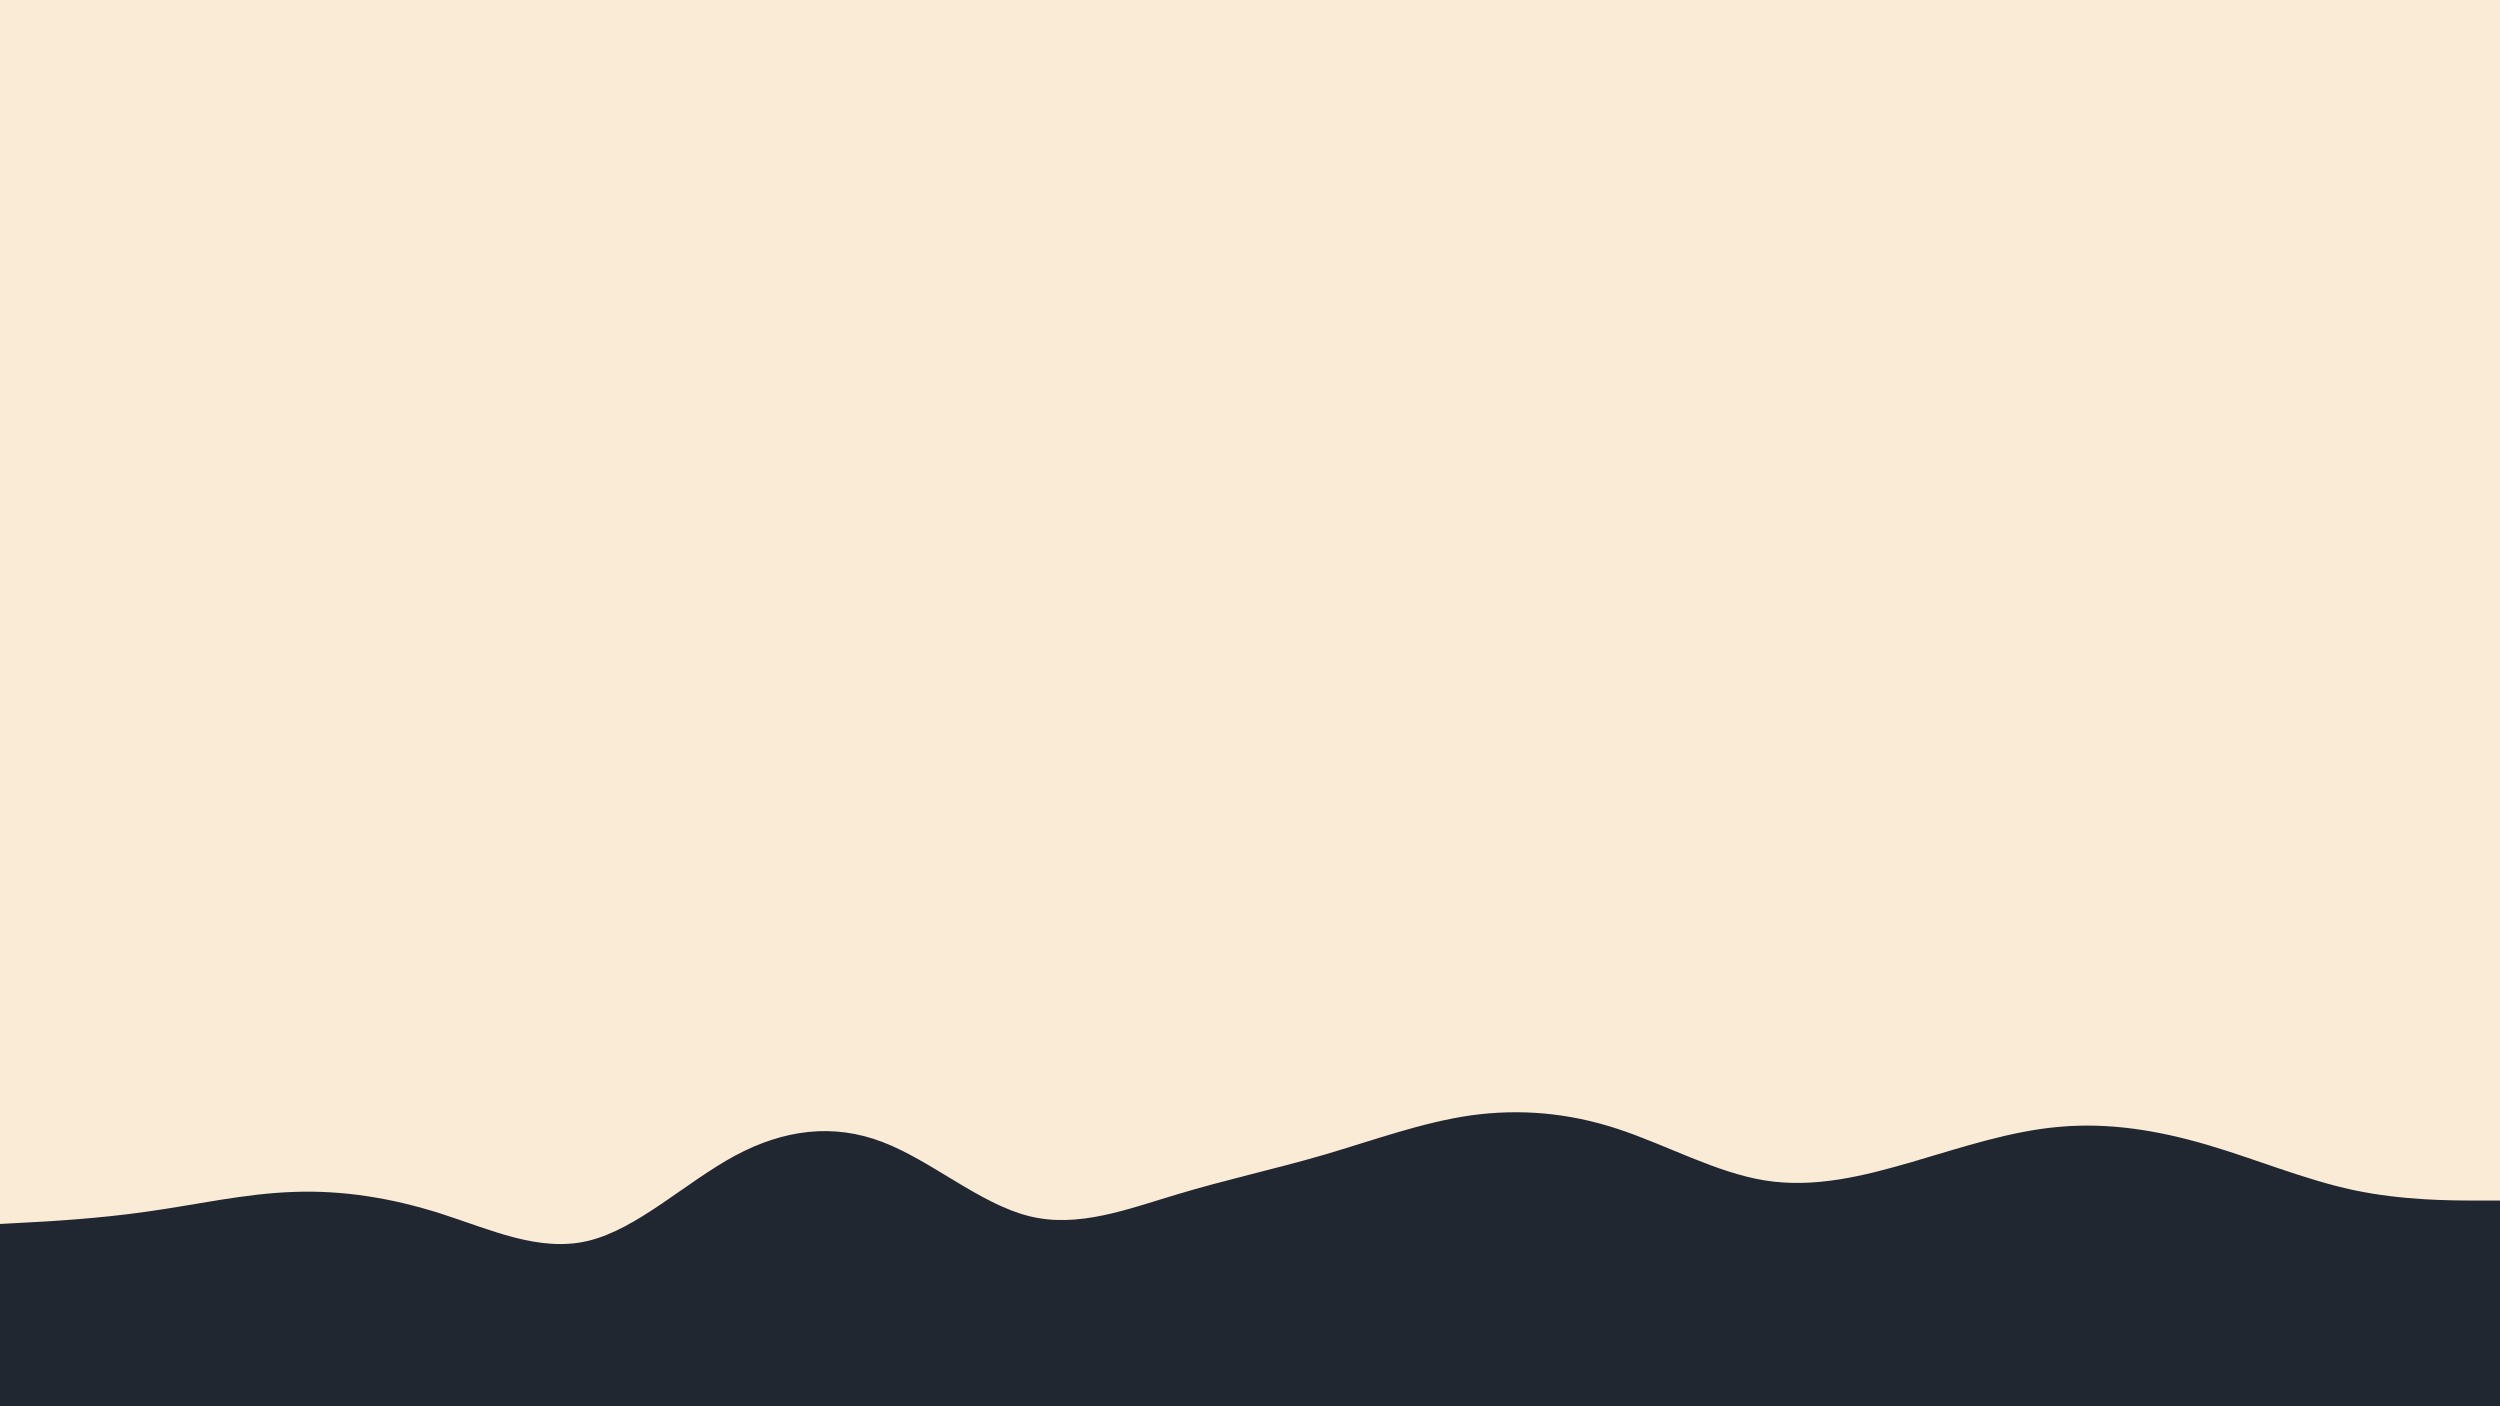 <svg id="visual" viewBox="0 0 960 540" width="960" height="540" xmlns="http://www.w3.org/2000/svg" xmlns:xlink="http://www.w3.org/1999/xlink" version="1.1"><rect x="0" y="0" width="960" height="540" fill="#faebd7"></rect><path d="M0 470L9.3 469.5C18.7 469 37.3 468 56.2 465.3C75 462.7 94 458.3 112.8 457.7C131.7 457 150.3 460 169.2 466C188 472 207 481 225.8 476.5C244.7 472 263.3 454 282.2 443.8C301 433.7 320 431.3 338.8 438.5C357.7 445.7 376.3 462.3 395.2 467C414 471.7 433 464.3 451.8 458.7C470.7 453 489.3 449 508.2 443.5C527 438 546 431 564.8 428.3C583.7 425.7 602.3 427.3 621.2 433.5C640 439.7 659 450.3 677.8 453.3C696.7 456.3 715.3 451.7 734.2 446.2C753 440.7 772 434.3 790.8 432.7C809.7 431 828.3 434 847.2 439.5C866 445 885 453 903.8 457C922.7 461 941.3 461 950.7 461L960 461L960 541L950.7 541C941.3 541 922.7 541 903.8 541C885 541 866 541 847.2 541C828.3 541 809.7 541 790.8 541C772 541 753 541 734.2 541C715.3 541 696.7 541 677.8 541C659 541 640 541 621.2 541C602.3 541 583.7 541 564.8 541C546 541 527 541 508.2 541C489.3 541 470.7 541 451.8 541C433 541 414 541 395.2 541C376.3 541 357.7 541 338.8 541C320 541 301 541 282.2 541C263.3 541 244.7 541 225.8 541C207 541 188 541 169.2 541C150.3 541 131.7 541 112.8 541C94 541 75 541 56.2 541C37.3 541 18.7 541 9.3 541L0 541Z" fill="#202731" stroke-linecap="round" stroke-linejoin="miter"></path></svg>